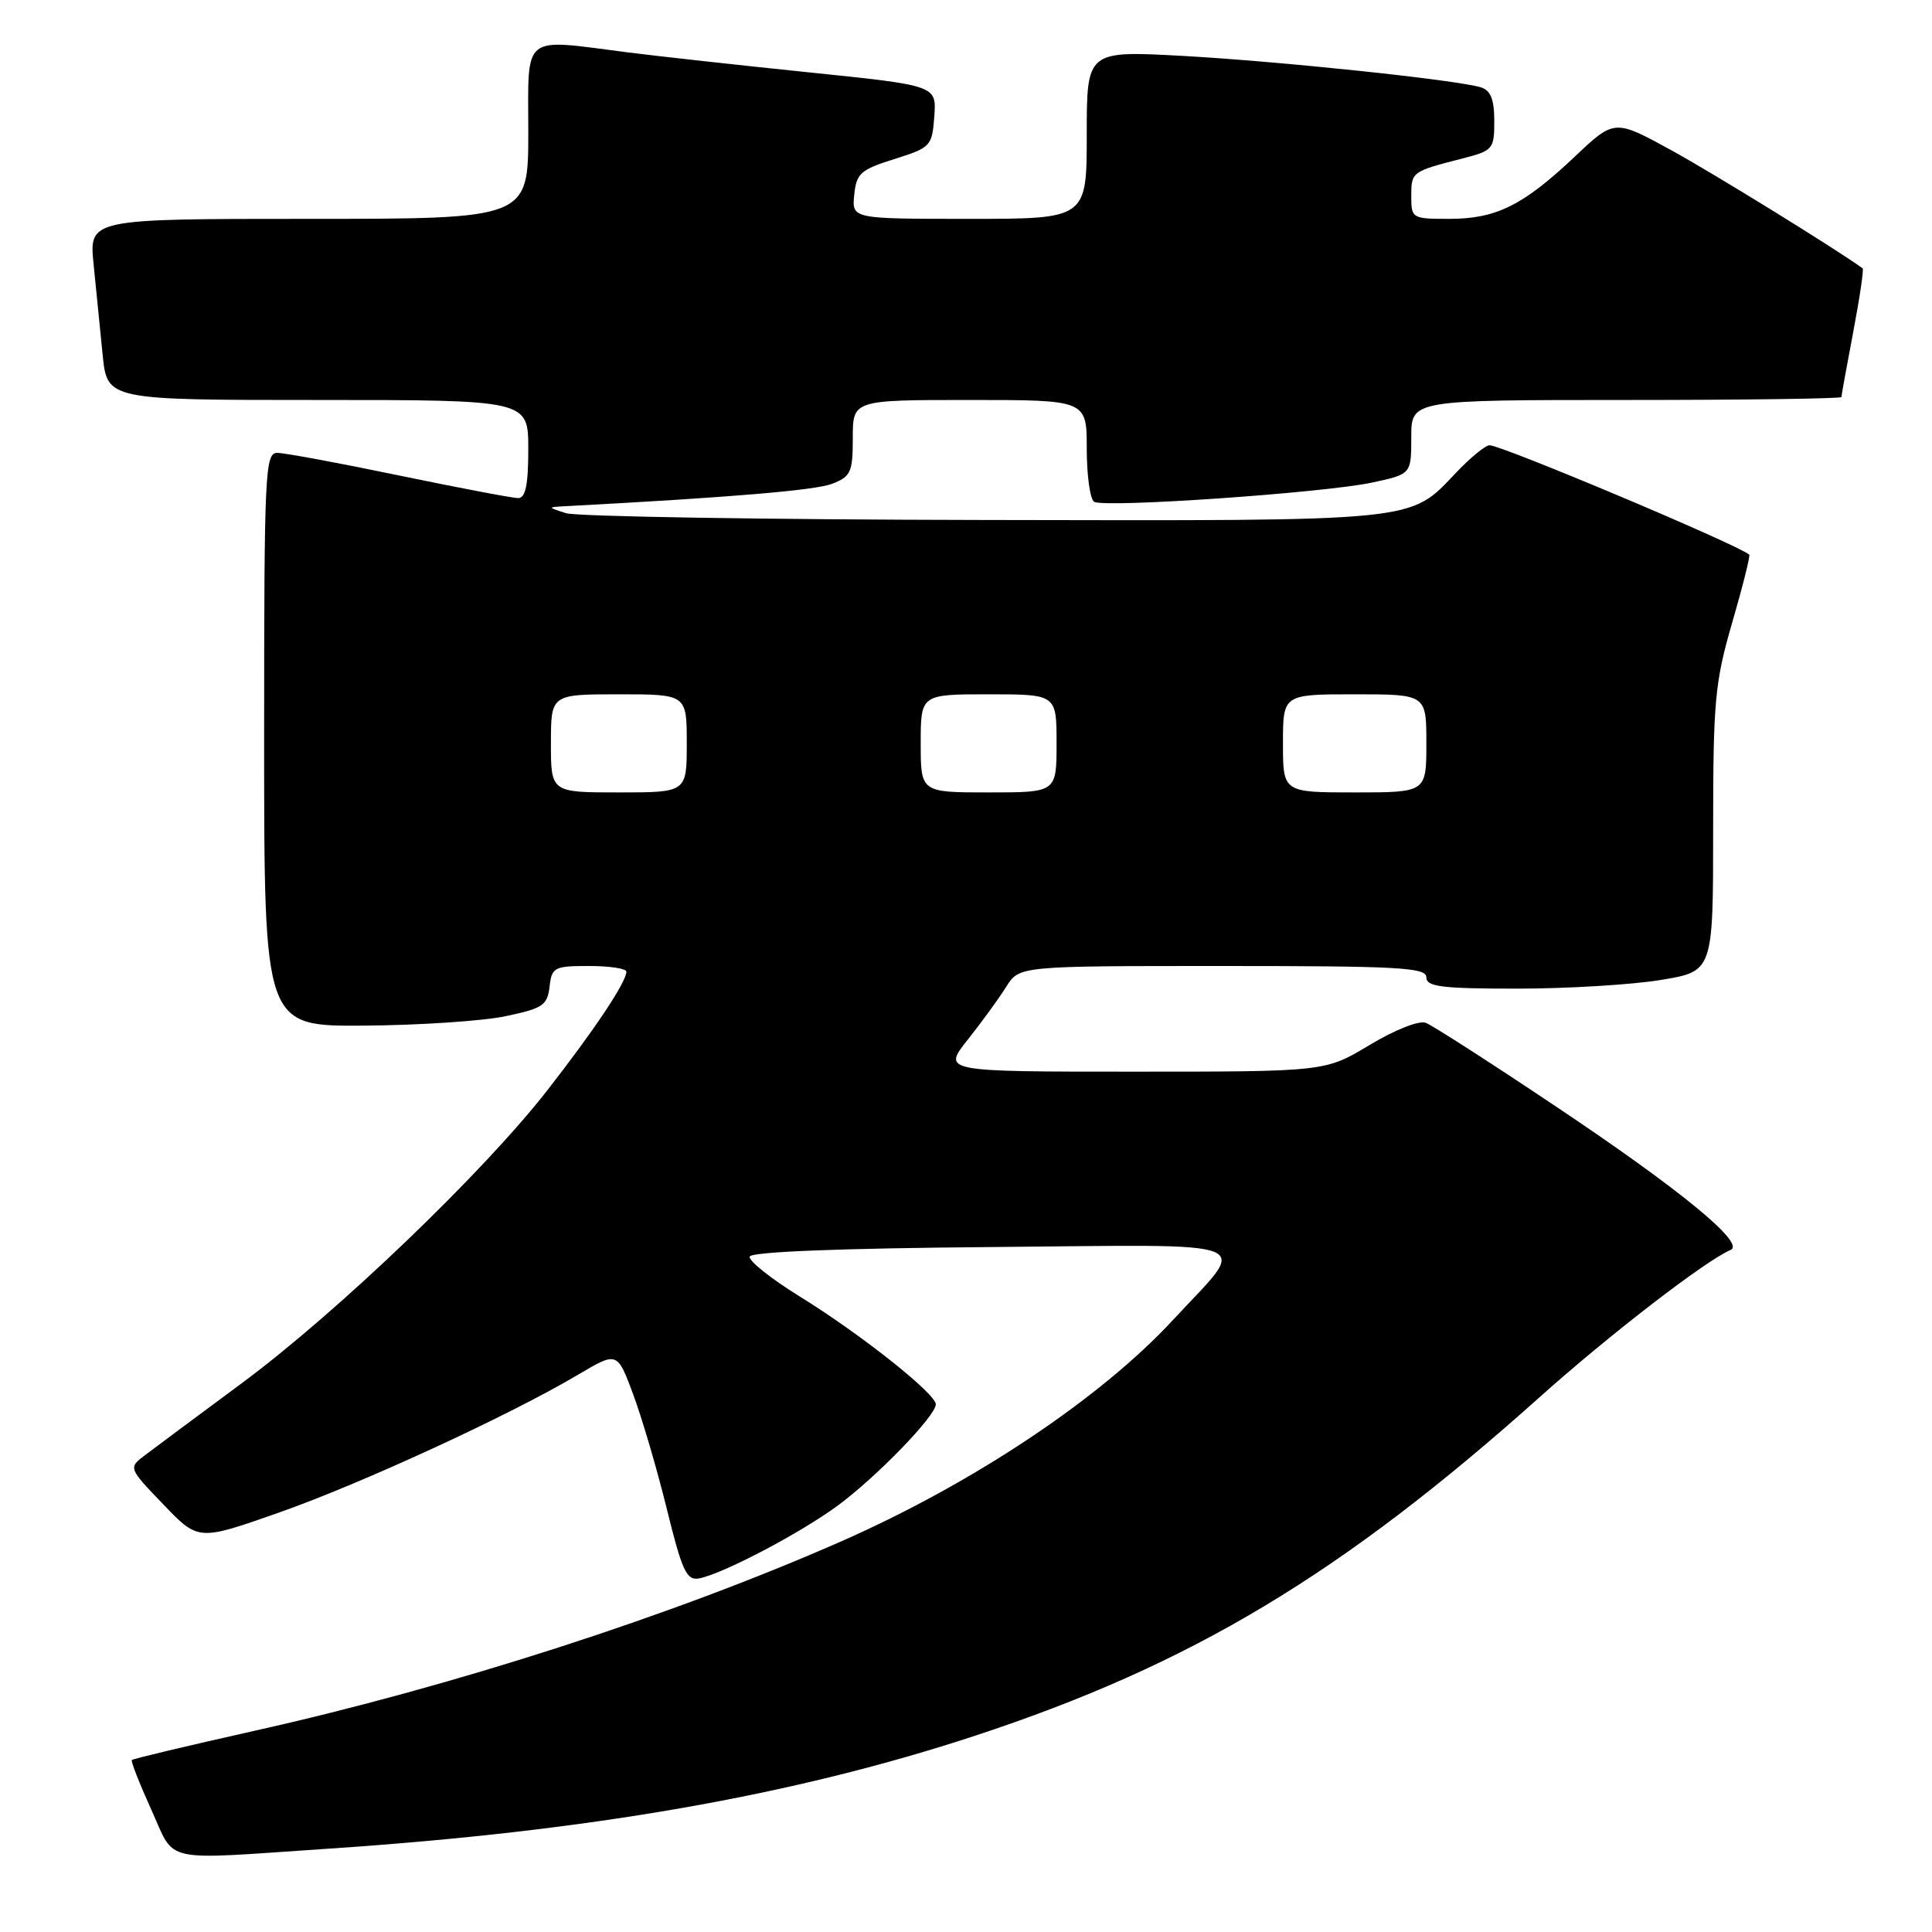 <?xml version="1.0" encoding="UTF-8" standalone="no"?>
<!DOCTYPE svg PUBLIC "-//W3C//DTD SVG 1.1//EN" "http://www.w3.org/Graphics/SVG/1.1/DTD/svg11.dtd" >
<svg xmlns="http://www.w3.org/2000/svg" xmlns:xlink="http://www.w3.org/1999/xlink" version="1.1" viewBox="0 0 256 256">
 <g >
 <path fill="currentColor"
d=" M 43.50 244.96 C 78.09 242.65 105.12 237.92 129.24 229.98 C 157.85 220.56 177.75 208.62 204.00 185.14 C 213.30 176.82 226.00 167.03 229.32 165.62 C 231.33 164.76 222.67 157.65 206.19 146.63 C 197.56 140.85 189.79 135.86 188.93 135.53 C 188.04 135.18 184.84 136.45 181.49 138.46 C 175.62 142.00 175.62 142.00 150.24 142.00 C 124.87 142.00 124.87 142.00 128.24 137.75 C 130.10 135.41 132.39 132.26 133.33 130.75 C 135.05 128.00 135.05 128.00 162.02 128.00 C 185.34 128.00 189.00 128.20 189.00 129.50 C 189.00 130.75 191.01 131.00 201.06 131.00 C 207.69 131.00 216.24 130.48 220.06 129.85 C 227.00 128.71 227.00 128.71 227.00 109.97 C 227.00 92.87 227.22 90.45 229.53 82.48 C 230.93 77.67 231.94 73.63 231.78 73.49 C 230.16 72.12 199.00 59.00 197.37 59.00 C 196.83 59.00 194.84 60.63 192.95 62.62 C 186.68 69.20 188.54 69.01 130.28 68.90 C 101.25 68.85 76.38 68.44 75.00 68.00 C 72.50 67.20 72.50 67.20 75.00 67.07 C 96.83 65.91 108.00 64.97 110.25 64.11 C 112.74 63.15 113.00 62.58 113.00 58.02 C 113.00 53.00 113.00 53.00 128.50 53.00 C 144.00 53.00 144.00 53.00 144.00 59.44 C 144.00 62.98 144.44 66.16 144.98 66.49 C 146.33 67.32 175.44 65.31 181.82 63.94 C 187.00 62.83 187.00 62.83 187.00 57.92 C 187.00 53.00 187.00 53.00 215.50 53.00 C 231.18 53.00 244.00 52.82 244.00 52.61 C 244.00 52.40 244.70 48.52 245.56 44.00 C 246.42 39.48 246.98 35.68 246.81 35.56 C 243.37 33.05 227.17 23.05 221.50 19.93 C 213.93 15.78 213.93 15.78 208.66 20.76 C 201.83 27.22 198.24 29.00 192.05 29.00 C 187.09 29.00 187.00 28.94 187.00 25.97 C 187.00 22.77 187.07 22.72 193.75 21.01 C 197.84 19.96 198.00 19.77 198.00 16.03 C 198.00 13.20 197.52 11.98 196.25 11.58 C 193.12 10.60 169.82 8.14 156.75 7.41 C 144.00 6.71 144.00 6.71 144.00 17.85 C 144.00 29.00 144.00 29.00 128.44 29.00 C 112.87 29.00 112.87 29.00 113.19 25.83 C 113.47 22.98 114.01 22.49 118.50 21.08 C 123.34 19.55 123.51 19.37 123.80 15.42 C 124.10 11.33 124.10 11.33 107.30 9.60 C 98.06 8.65 87.20 7.45 83.18 6.94 C 68.98 5.12 70.00 4.30 70.00 17.50 C 70.00 29.00 70.00 29.00 40.90 29.00 C 11.80 29.00 11.80 29.00 12.40 35.00 C 12.73 38.30 13.27 43.70 13.60 47.00 C 14.20 53.00 14.20 53.00 42.10 53.00 C 70.00 53.00 70.00 53.00 70.00 59.50 C 70.00 64.26 69.64 66.00 68.66 66.00 C 67.93 66.00 60.84 64.65 52.91 63.01 C 44.99 61.36 37.71 60.01 36.75 60.01 C 35.11 60.00 35.00 62.47 35.00 98.00 C 35.00 136.00 35.00 136.00 48.25 135.90 C 55.54 135.85 63.98 135.29 67.00 134.65 C 71.92 133.62 72.53 133.21 72.82 130.75 C 73.11 128.16 73.43 128.00 78.07 128.00 C 80.78 128.00 83.00 128.34 83.00 128.75 C 82.99 130.14 78.78 136.45 72.50 144.50 C 63.96 155.44 44.68 173.92 32.00 183.31 C 26.22 187.59 20.49 191.85 19.25 192.79 C 16.99 194.50 16.99 194.50 21.64 199.34 C 26.28 204.18 26.28 204.18 36.89 200.45 C 47.79 196.63 67.52 187.54 76.64 182.13 C 81.79 179.08 81.79 179.08 83.91 184.79 C 85.08 187.93 87.09 194.78 88.37 200.00 C 90.38 208.16 90.98 209.45 92.61 209.15 C 95.71 208.58 105.95 203.21 110.99 199.51 C 116.14 195.72 124.00 187.61 124.00 186.08 C 124.00 184.67 113.98 176.73 105.95 171.78 C 102.14 169.42 99.16 167.05 99.34 166.50 C 99.55 165.87 111.35 165.40 131.38 165.24 C 167.83 164.93 165.52 164.00 155.42 174.91 C 145.80 185.30 129.00 196.51 111.51 204.22 C 89.21 214.04 60.06 223.46 33.63 229.36 C 24.90 231.32 17.63 233.04 17.47 233.21 C 17.32 233.37 18.47 236.31 20.03 239.75 C 23.32 246.99 21.01 246.47 43.50 244.96 Z  M 73.00 98.50 C 73.00 92.00 73.00 92.00 82.00 92.00 C 91.00 92.00 91.00 92.00 91.00 98.50 C 91.00 105.00 91.00 105.00 82.00 105.00 C 73.00 105.00 73.00 105.00 73.00 98.50 Z  M 122.00 98.50 C 122.00 92.00 122.00 92.00 131.00 92.00 C 140.00 92.00 140.00 92.00 140.00 98.50 C 140.00 105.00 140.00 105.00 131.00 105.00 C 122.00 105.00 122.00 105.00 122.00 98.50 Z  M 170.00 98.50 C 170.00 92.00 170.00 92.00 179.50 92.00 C 189.00 92.00 189.00 92.00 189.00 98.50 C 189.00 105.00 189.00 105.00 179.50 105.00 C 170.00 105.00 170.00 105.00 170.00 98.50 Z "/>
</g>
</svg>